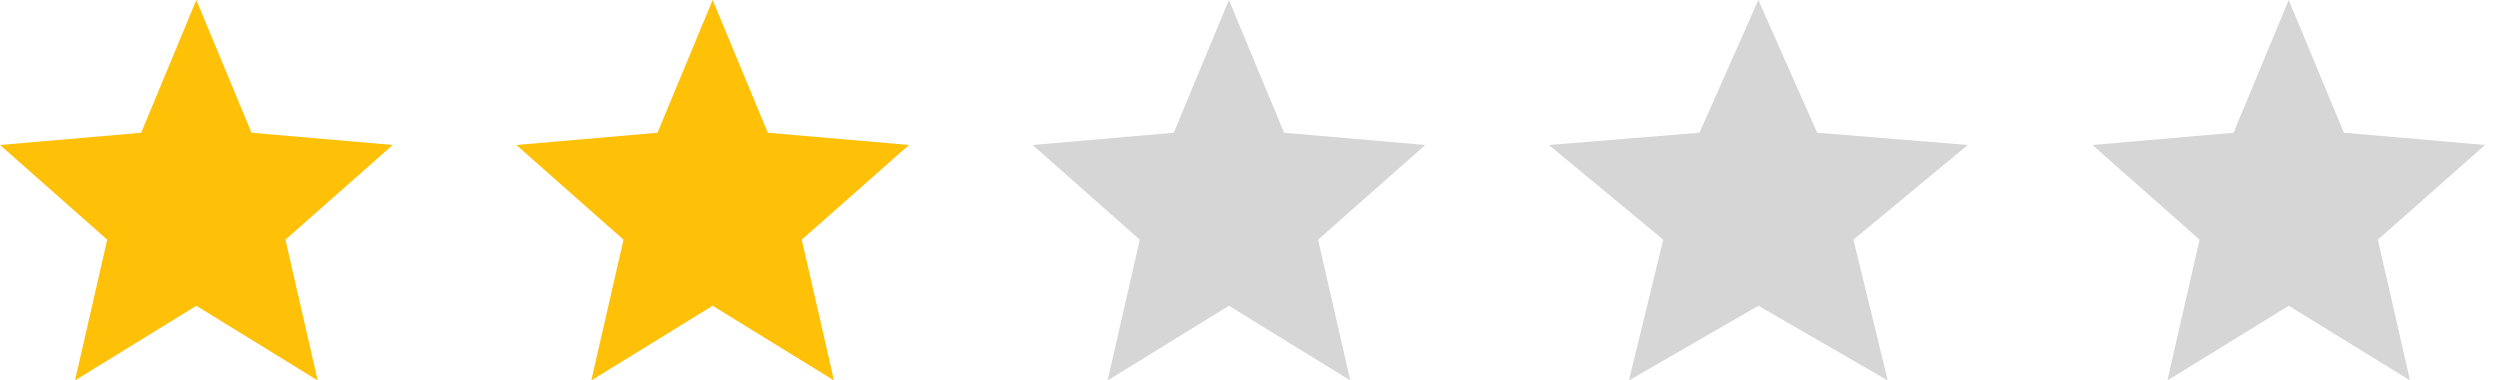 <svg width="92" height="14" viewBox="0 0 92 14" fill="none" xmlns="http://www.w3.org/2000/svg">
<path d="M64.707 11.252L69.47 14L68.206 8.82L72.414 5.335L66.872 4.885L64.707 0L62.541 4.885L57 5.335L61.208 8.82L59.944 14L64.707 11.252Z" fill="#D6D6D6"/>
<path d="M84.225 11.252L88.69 14L87.505 8.82L91.45 5.335L86.255 4.885L84.225 0L82.195 4.885L77 5.335L80.945 8.82L79.76 14L84.225 11.252Z" fill="#D6D6D6"/>
<path d="M45.225 11.252L49.69 14L48.505 8.82L52.45 5.335L47.255 4.885L45.225 0L43.195 4.885L38 5.335L41.945 8.82L40.76 14L45.225 11.252Z" fill="#D6D6D6"/>
<path d="M26.225 11.252L30.69 14L29.505 8.82L33.45 5.335L28.255 4.885L26.225 0L24.195 4.885L19 5.335L22.945 8.82L21.76 14L26.225 11.252Z" fill="#FFC107"/>
<path d="M7.225 11.252L11.69 14L10.505 8.82L14.45 5.335L9.255 4.885L7.225 0L5.195 4.885L0 5.335L3.945 8.82L2.76 14L7.225 11.252Z" fill="#FFC107"/>
</svg>
